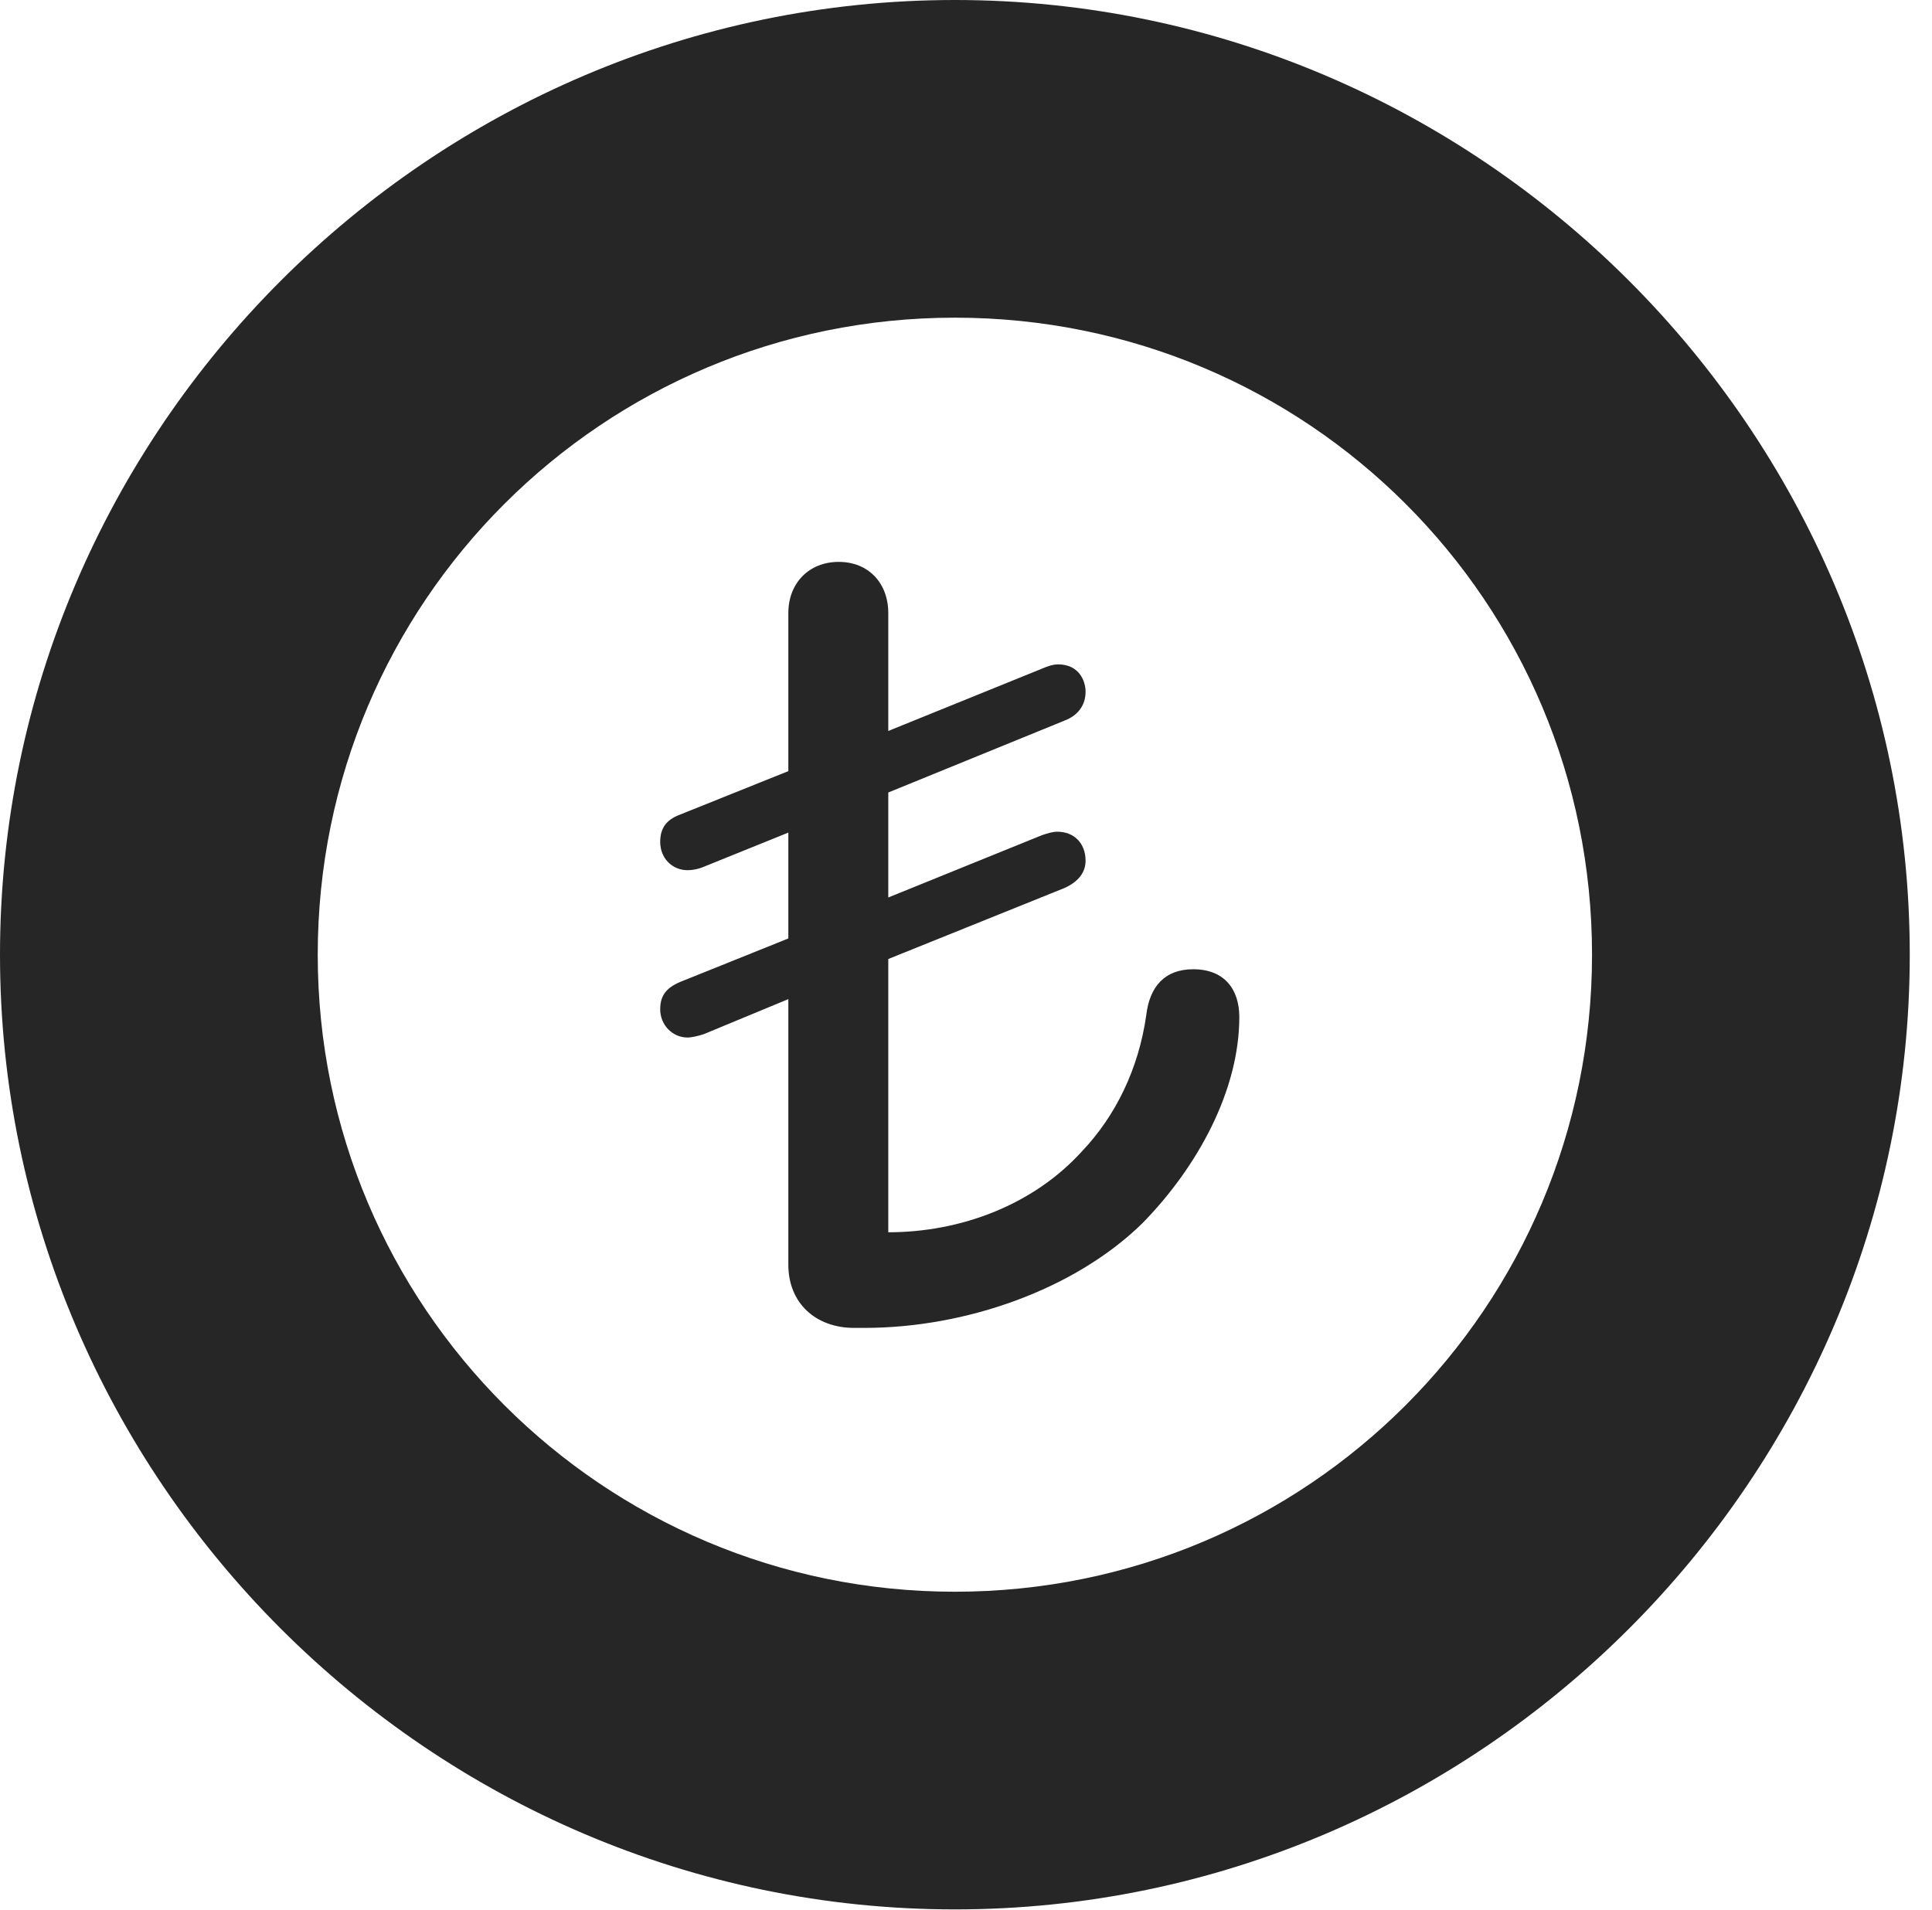 <?xml version="1.0" encoding="UTF-8"?>
<!--Generator: Apple Native CoreSVG 326-->
<!DOCTYPE svg
PUBLIC "-//W3C//DTD SVG 1.1//EN"
       "http://www.w3.org/Graphics/SVG/1.1/DTD/svg11.dtd">
<svg version="1.1" xmlns="http://www.w3.org/2000/svg" xmlns:xlink="http://www.w3.org/1999/xlink" viewBox="0 0 30.926 30.584">
 <g>
  <rect height="30.584" opacity="0" width="30.926" x="0" y="0"/>
  <path d="M15.285 30.57C23.68 30.57 30.57 23.68 30.57 15.285C30.57 6.891 23.68 0 15.285 0C6.891 0 0 6.891 0 15.285C0 23.68 6.891 30.57 15.285 30.57ZM15.285 25.484C9.652 25.484 5.086 20.918 5.086 15.285C5.086 9.639 9.652 5.086 15.285 5.086C20.932 5.086 25.484 9.639 25.484 15.285C25.484 20.918 20.932 25.484 15.285 25.484Z" fill="black" fill-opacity="0.85"/>
  <path d="M13.672 21.26L13.836 21.26C15.463 21.26 17.199 20.645 18.279 19.592C19.168 18.689 19.838 17.459 19.838 16.283C19.838 15.846 19.605 15.518 19.1 15.518C18.648 15.518 18.402 15.791 18.348 16.256C18.225 17.117 17.855 17.869 17.322 18.43C16.543 19.291 15.381 19.729 14.219 19.729L14.219 15.354L17.035 14.219C17.254 14.123 17.377 13.973 17.377 13.781C17.377 13.494 17.186 13.316 16.926 13.316C16.844 13.316 16.762 13.344 16.68 13.371L14.219 14.369L14.219 12.688L17.035 11.539C17.254 11.457 17.377 11.293 17.377 11.074C17.377 10.896 17.268 10.637 16.939 10.637C16.857 10.637 16.775 10.664 16.68 10.705L14.219 11.703L14.219 9.816C14.219 9.338 13.904 8.996 13.426 8.996C12.947 8.996 12.619 9.338 12.619 9.816L12.619 12.346L10.883 13.043C10.664 13.125 10.568 13.262 10.568 13.48C10.568 13.74 10.76 13.932 11.006 13.932C11.074 13.932 11.17 13.918 11.266 13.877L12.619 13.33L12.619 15.025L10.883 15.723C10.664 15.818 10.568 15.941 10.568 16.16C10.568 16.406 10.76 16.611 11.006 16.611C11.074 16.611 11.184 16.584 11.266 16.557L12.619 15.996L12.619 20.248C12.619 20.863 13.057 21.26 13.672 21.26Z" fill="black" fill-opacity="0.85"/>
 </g>
</svg>
